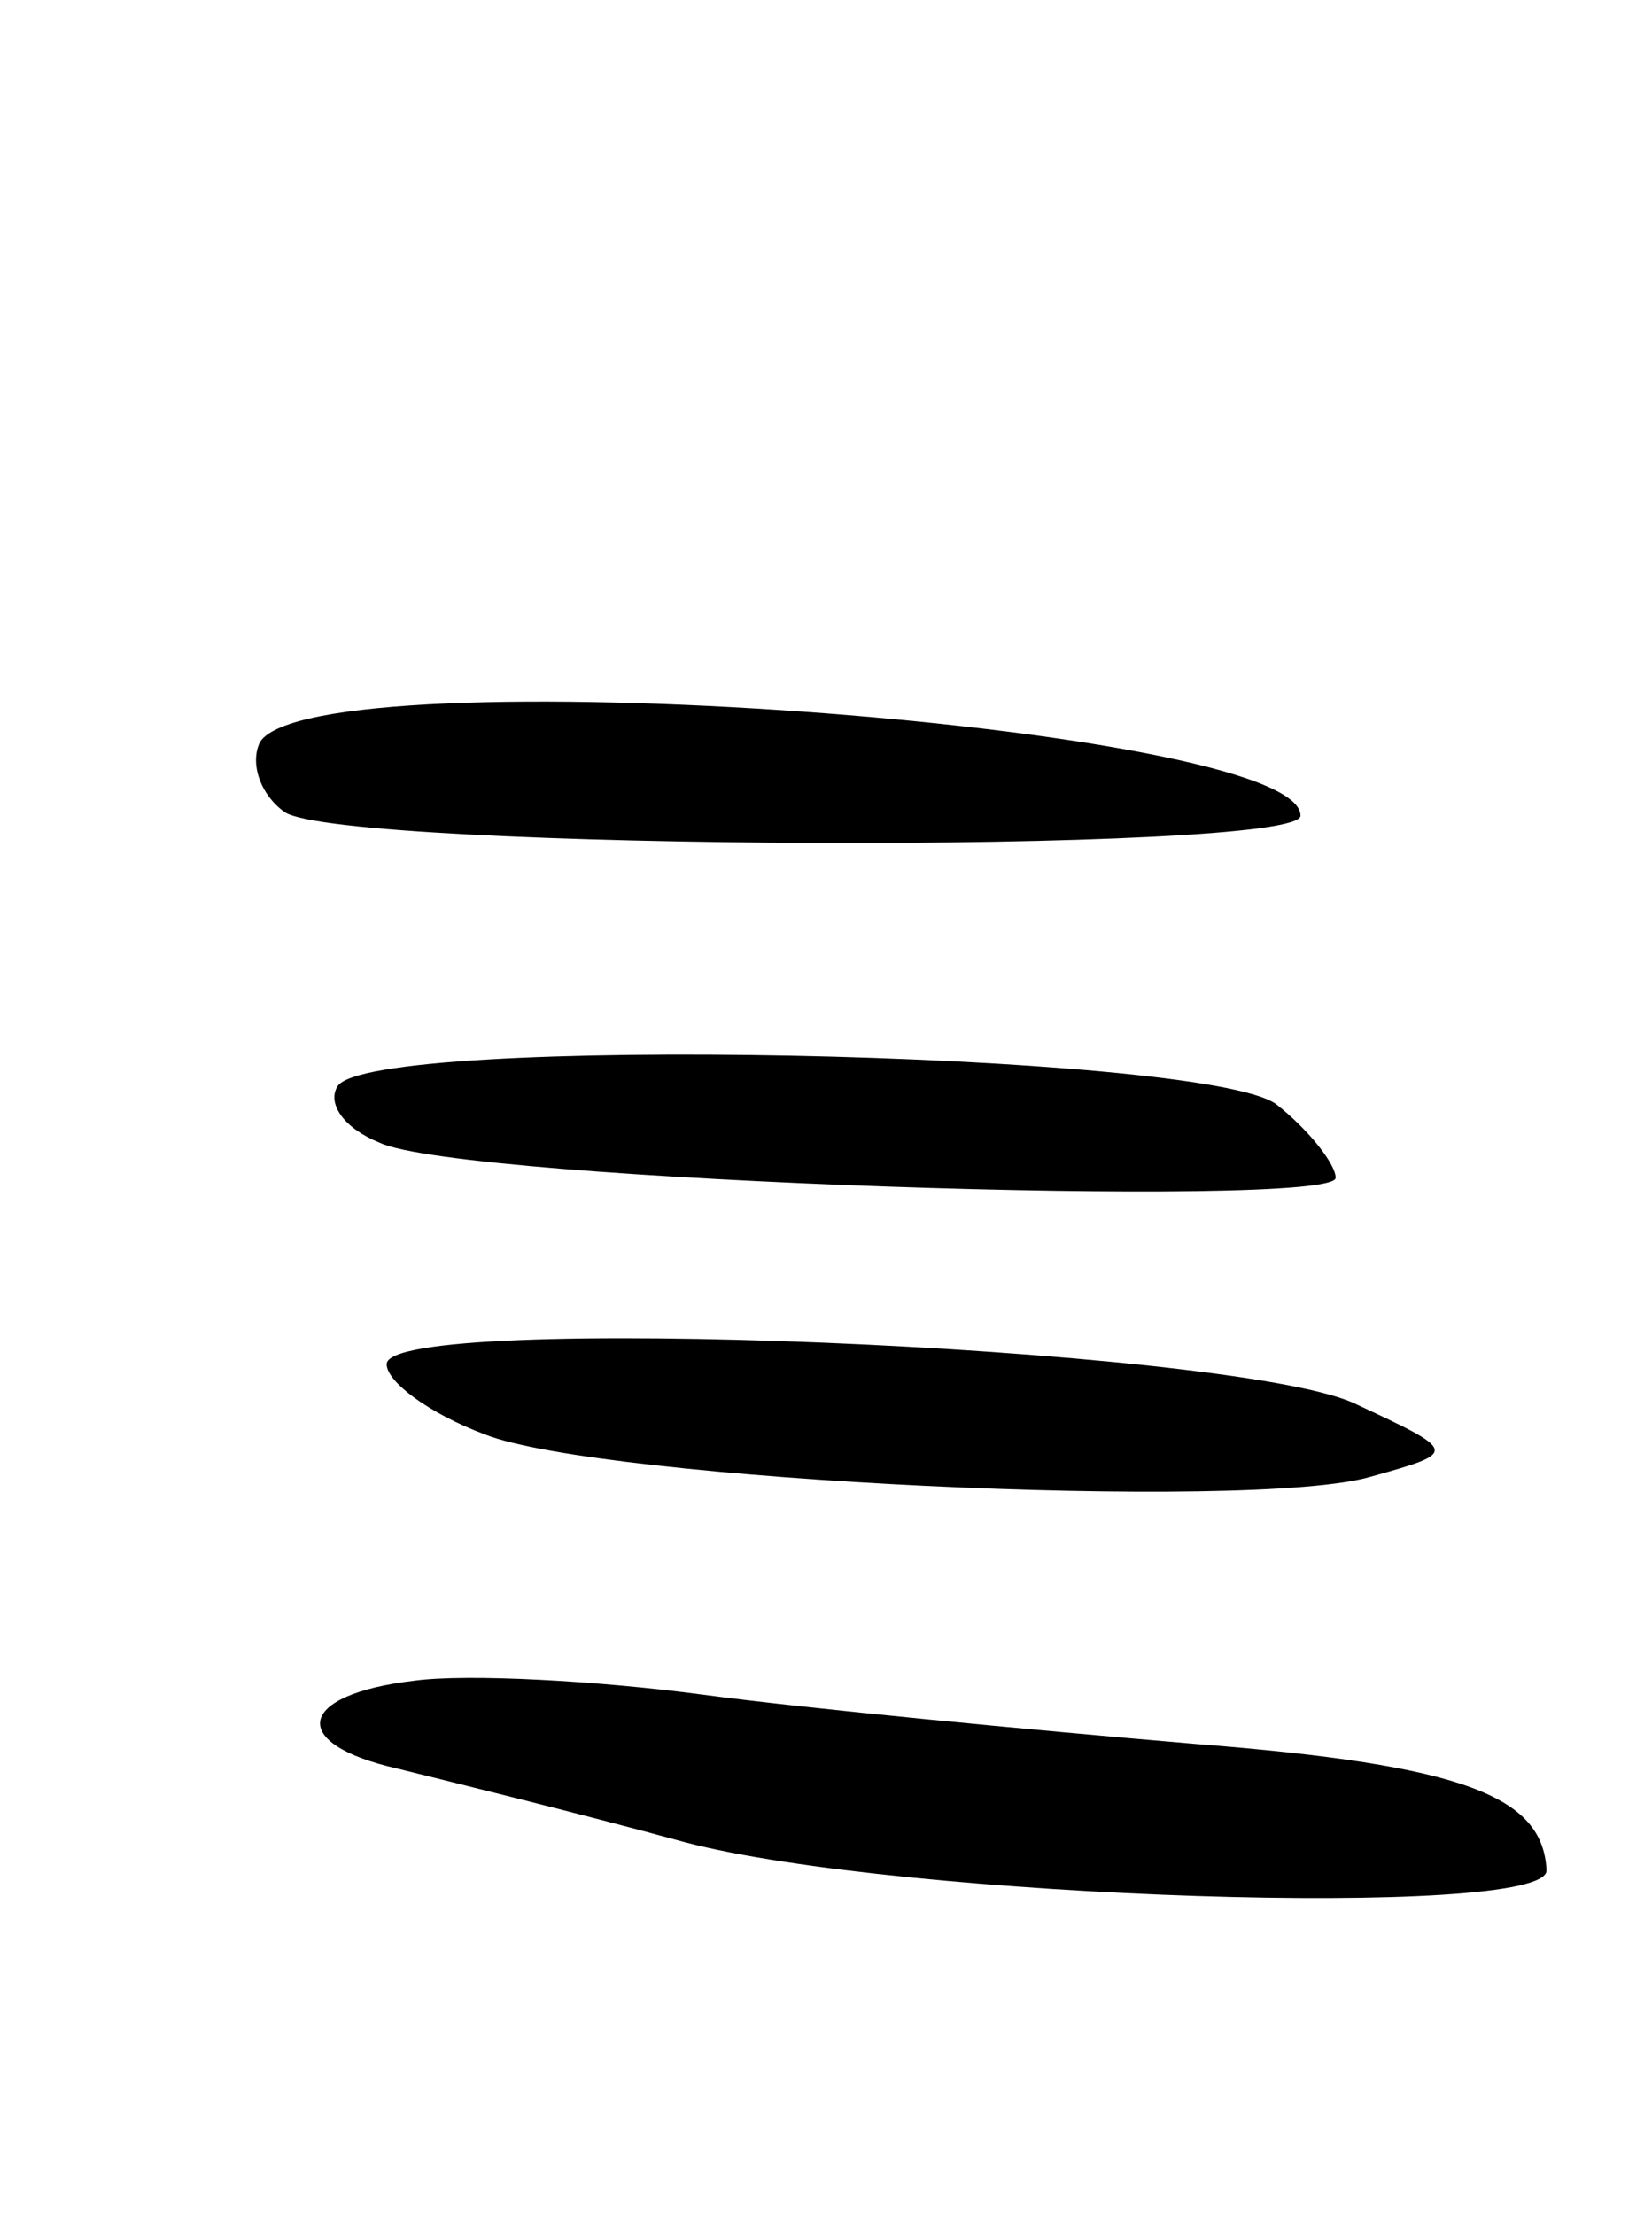 <svg version="1.0" xmlns="http://www.w3.org/2000/svg"
 width="47pt" height="63pt" viewBox="0 0 47 63"
 preserveAspectRatio="xMidYMid meet">
<g transform="translate(0,63) scale(0.1,-0.1)"
fill="#000000" stroke="none">
<path d="M74 419 c-3 -6 0 -15 7 -20 17 -11 289 -12 289 -1 0 26 -280 46 -296
21z"/>
<path d="M96 321 c-3 -5 2 -12 12 -16 23 -11 272 -19 272 -10 0 4 -8 14 -17
21 -21 15 -258 20 -267 5z"/>
<path d="M110 242 c0 -5 12 -14 28 -20 33 -13 218 -22 252 -12 25 7 25 7 -5
21 -36 16 -275 26 -275 11z"/>
<path d="M118 152 c-34 -4 -36 -18 -5 -25 12 -3 49 -12 82 -21 61 -16 245 -22
245 -8 -1 21 -23 30 -100 36 -47 4 -110 10 -140 14 -30 4 -67 6 -82 4z"/>
</g>
</svg>
